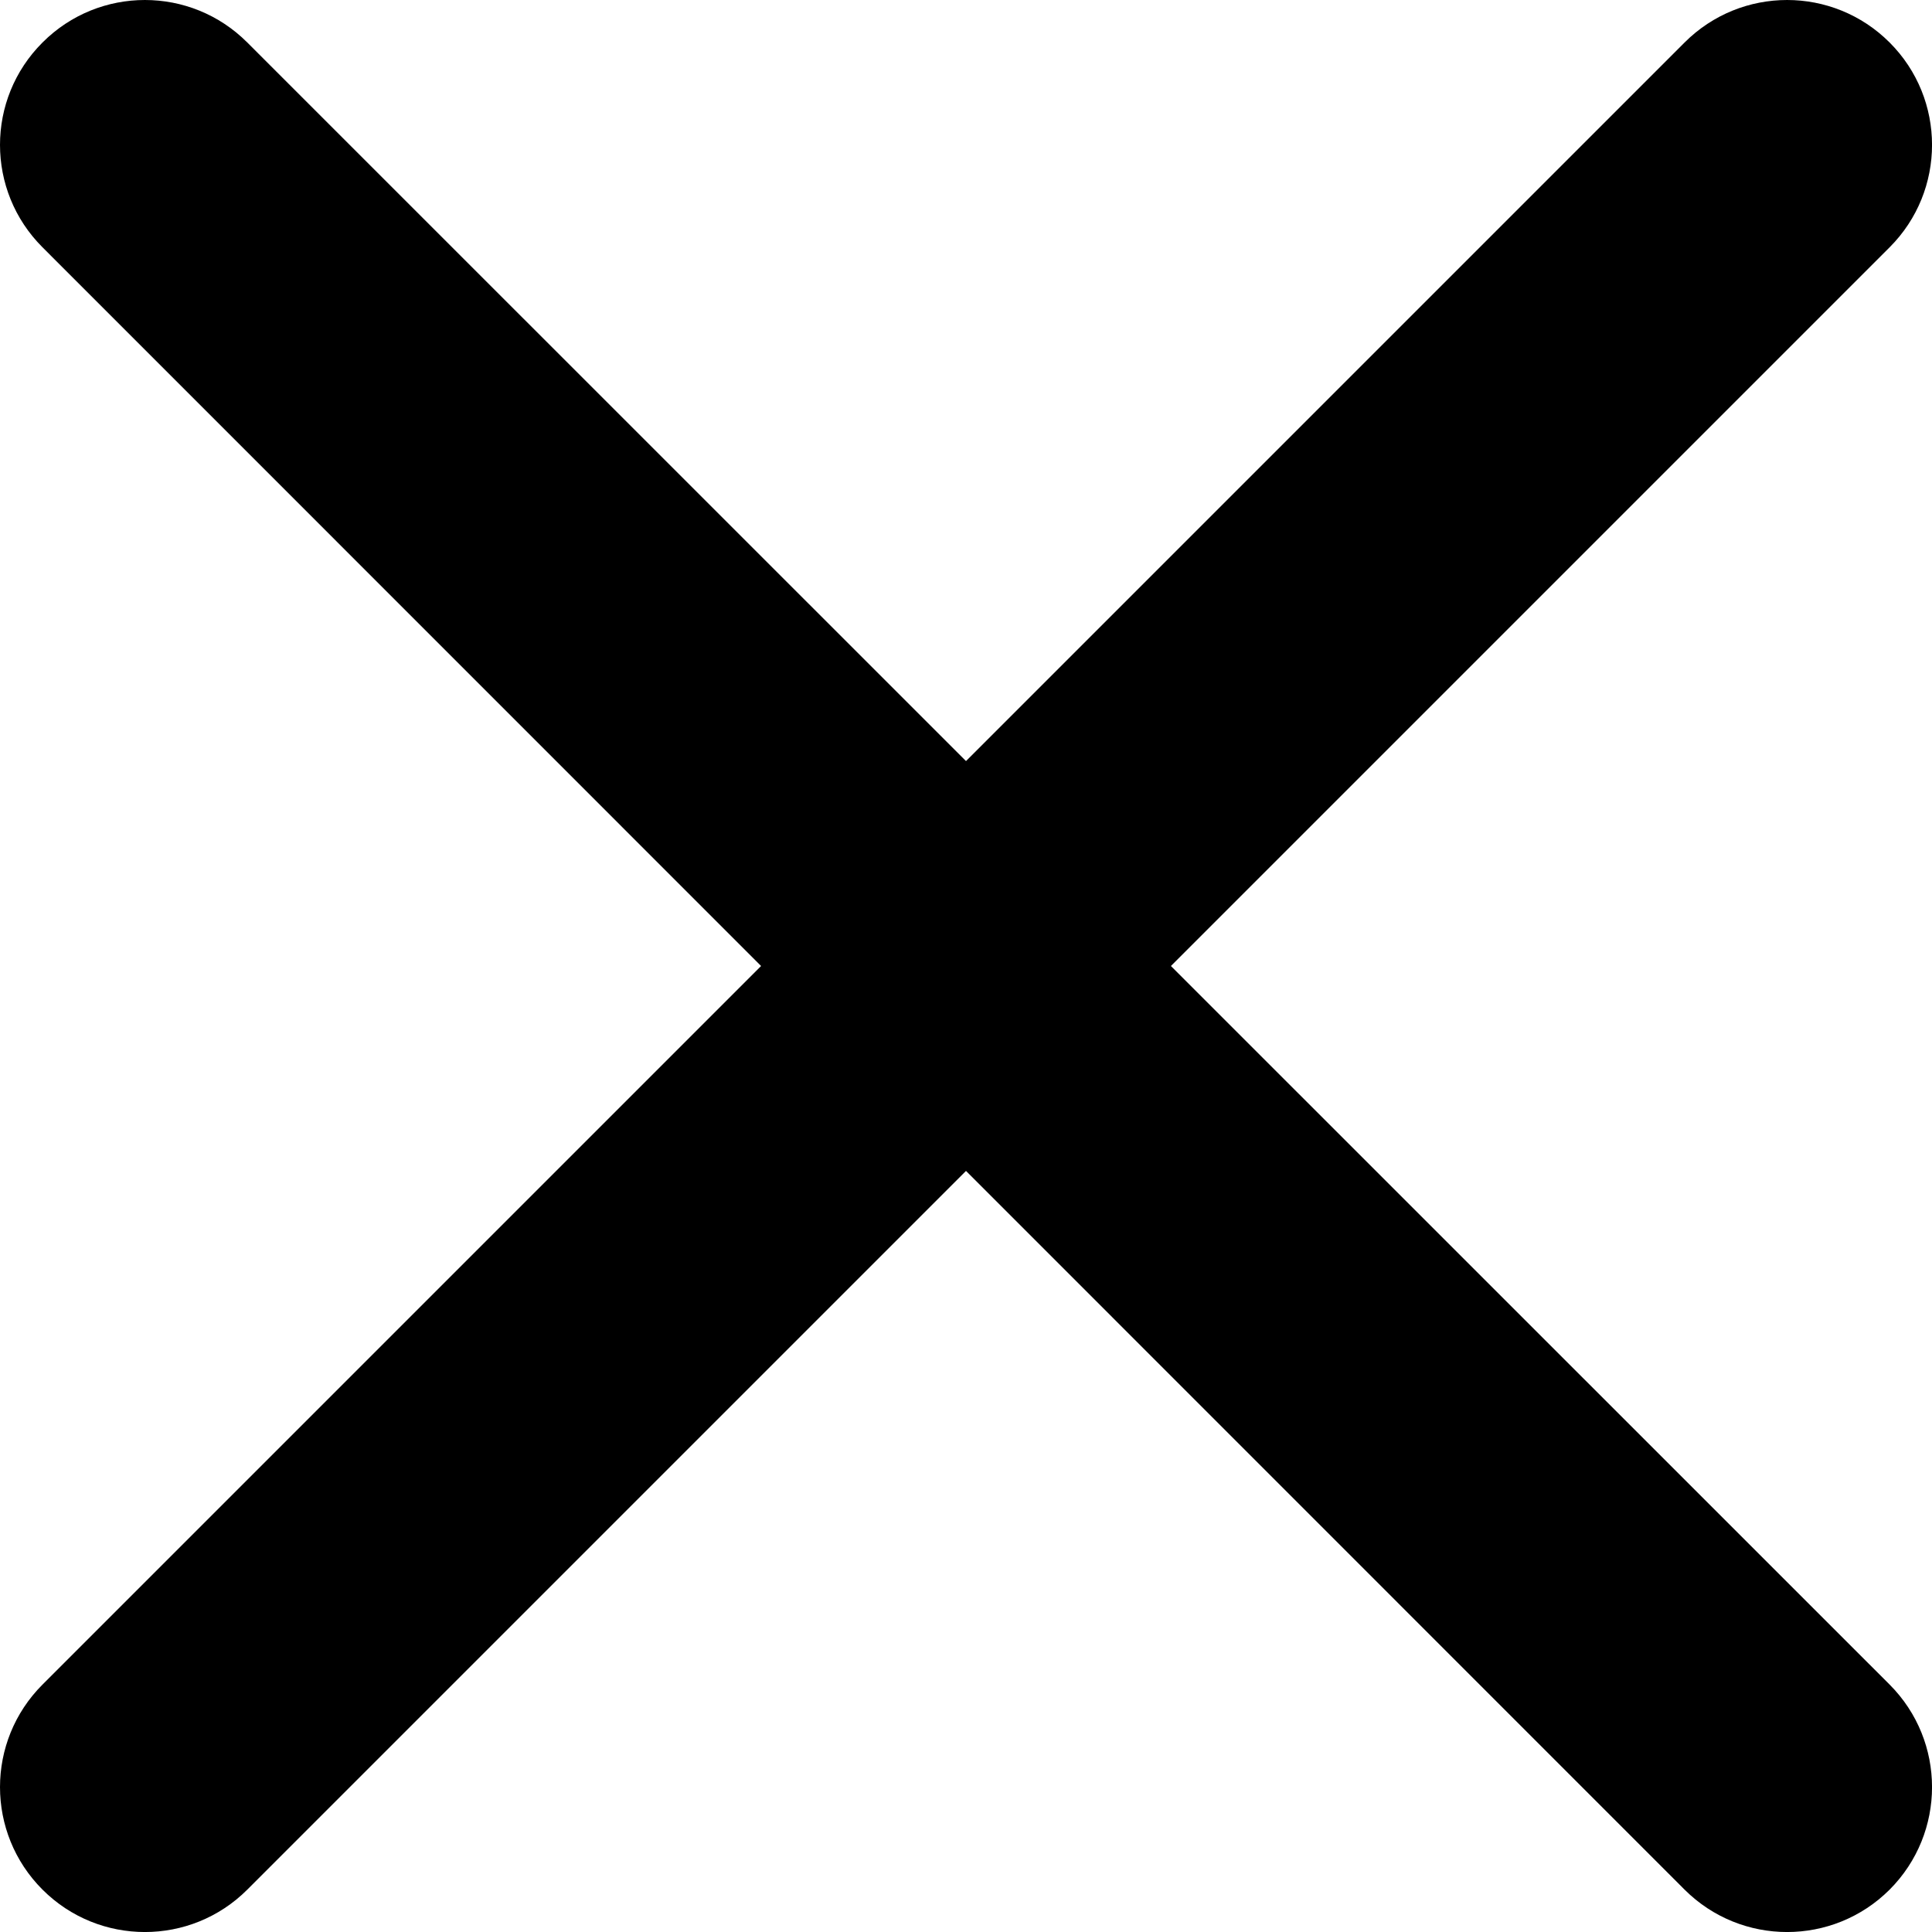 <svg width="15" height="15" viewBox="0 0 15 15" fill="none" xmlns="http://www.w3.org/2000/svg">
<path fill-rule="evenodd" clip-rule="evenodd" d="M14.671 1.92C15.11 1.481 15.11 0.769 14.671 0.33C14.231 -0.11 13.519 -0.11 13.079 0.33L7.5 5.909L1.92 0.33C1.481 -0.11 0.769 -0.11 0.33 0.33C-0.11 0.769 -0.11 1.481 0.33 1.92L5.909 7.5L0.33 13.079C-0.11 13.519 -0.11 14.231 0.33 14.671C0.769 15.11 1.481 15.11 1.92 14.671L7.5 9.091L13.079 14.671C13.519 15.11 14.231 15.11 14.671 14.671C15.11 14.231 15.11 13.519 14.671 13.079L9.091 7.5L14.671 1.92Z" fill="black"/>
</svg>

